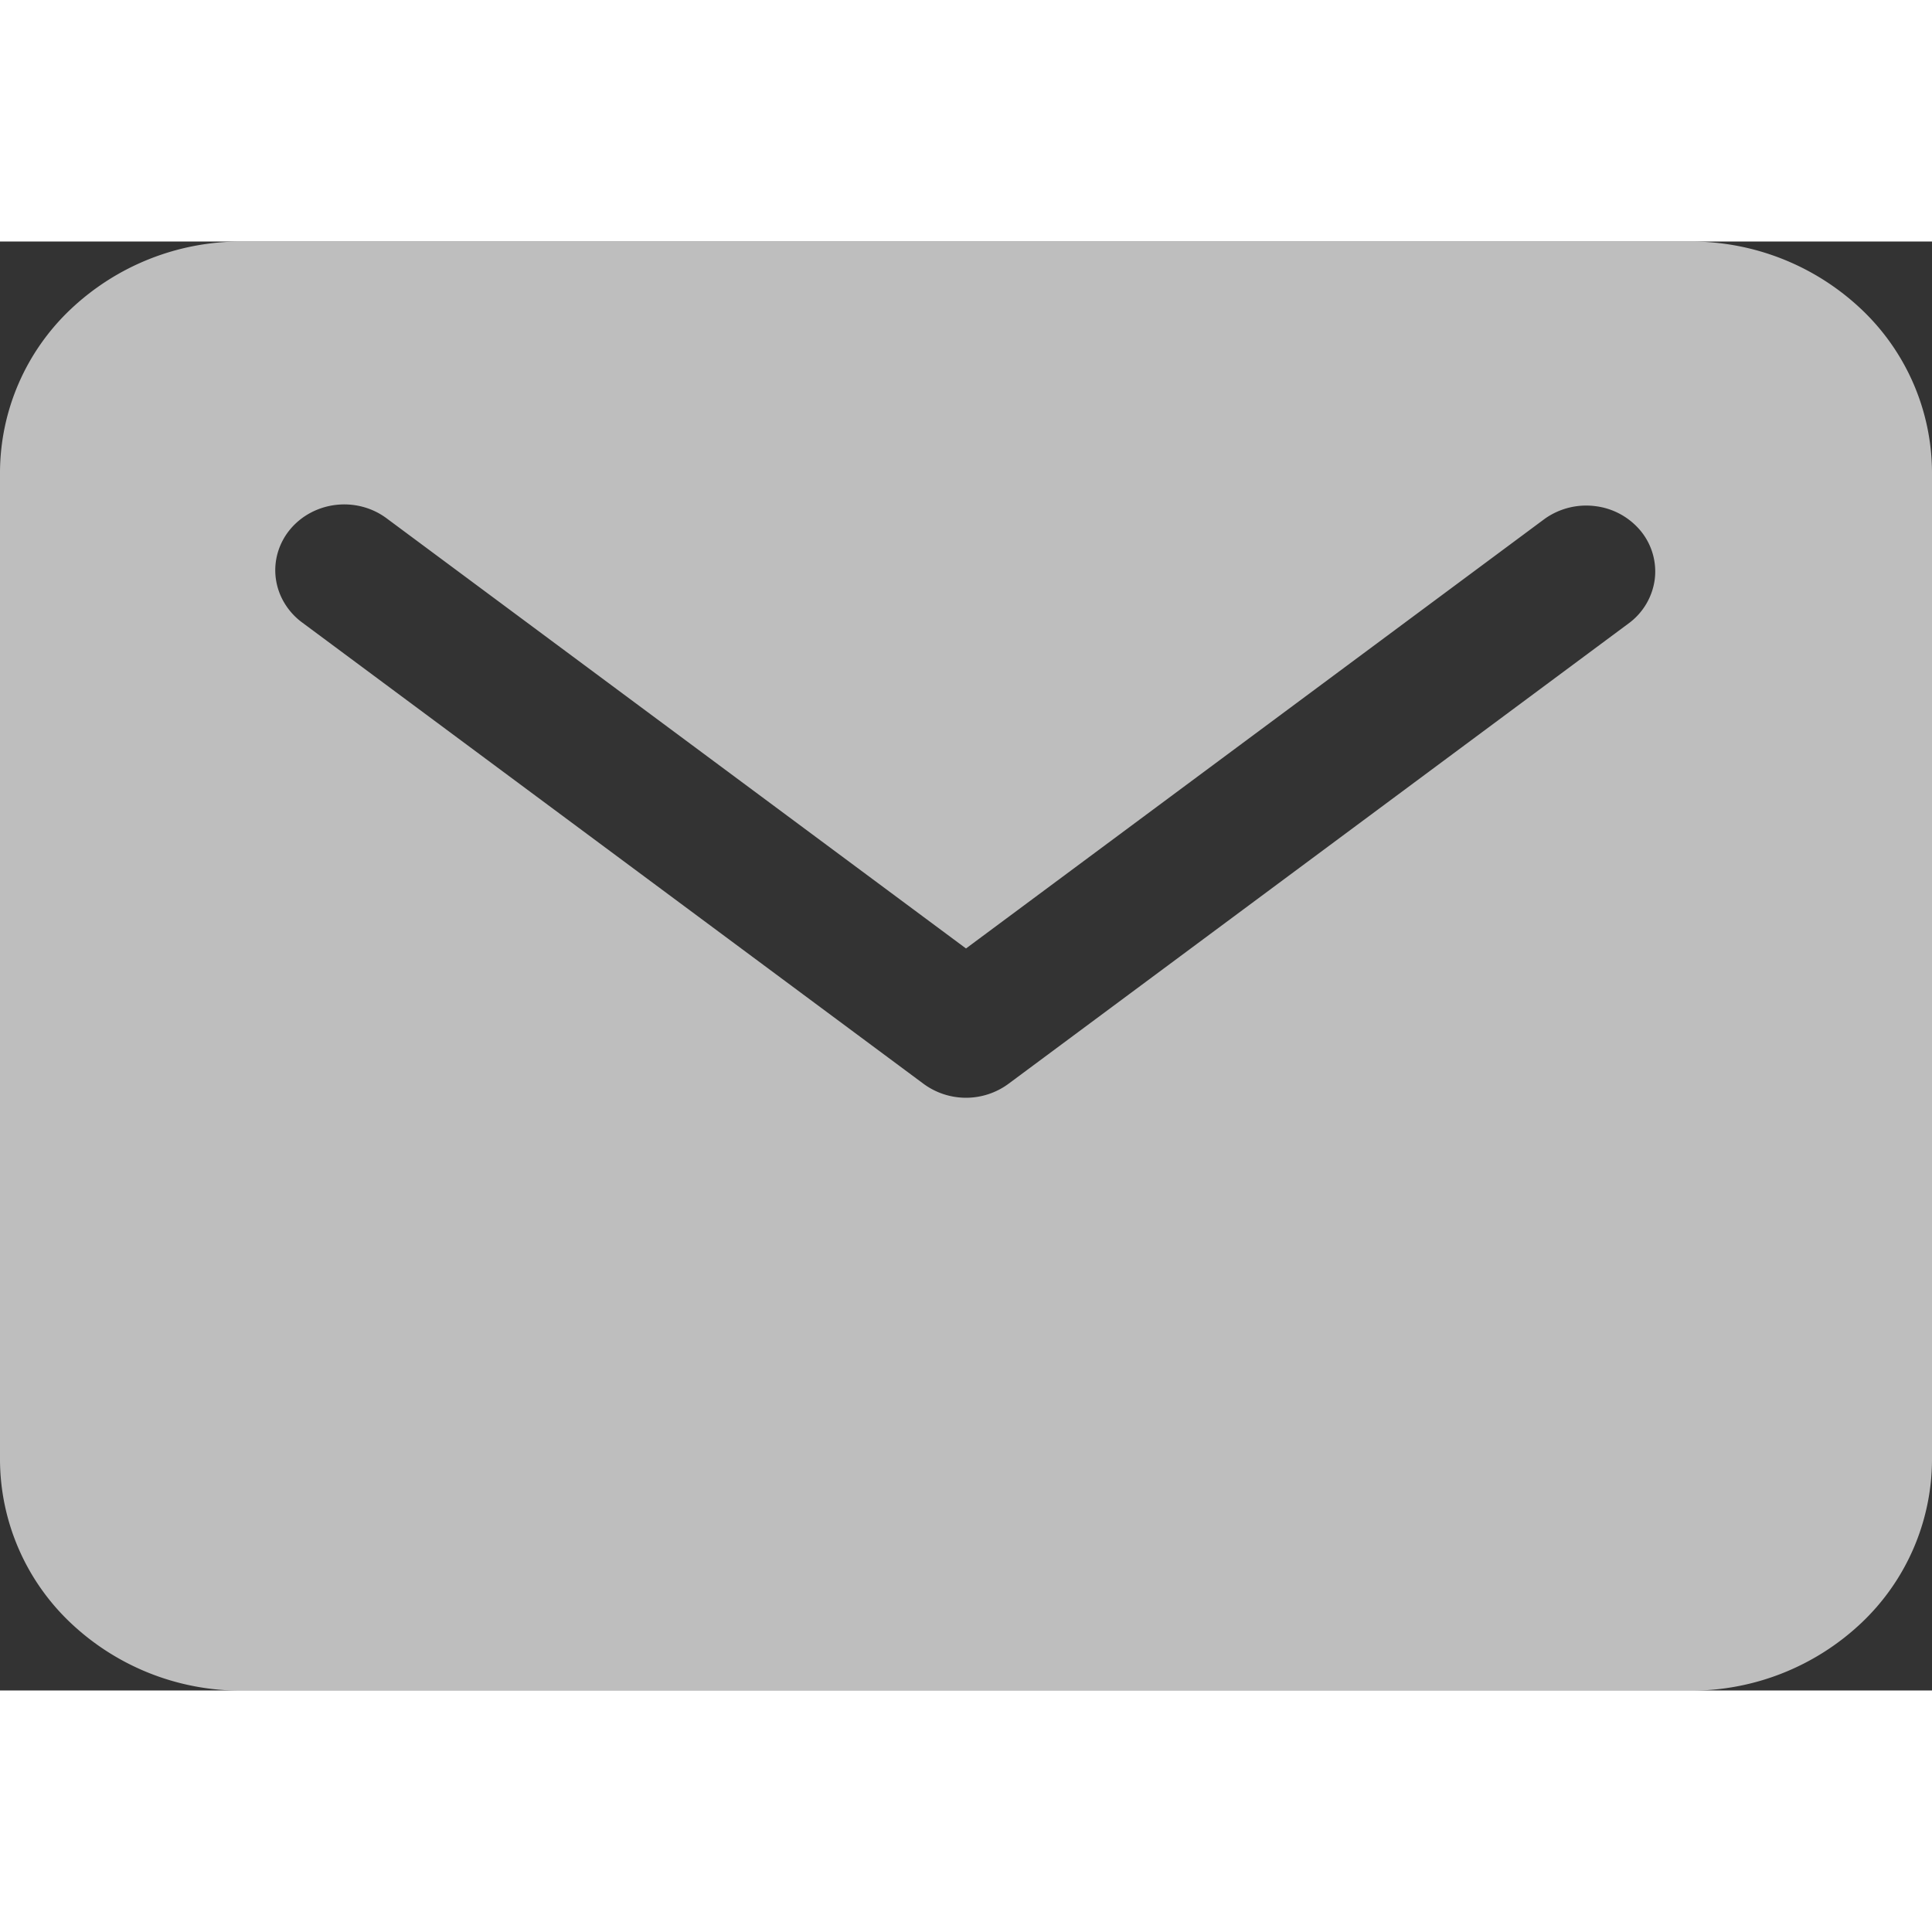 <svg xmlns="http://www.w3.org/2000/svg" width="30" height="30" viewBox="0 0 36.306 27.229">
  <rect x="0" y="0" width="36.306" height="27.229" fill="#333333" stroke="none"/>
  <g id="Message" opacity="0.68">
    <path id="Vector" d="M31.768,0H4.538A4.655,4.655,0,0,0,1.331,1.27,4.239,4.239,0,0,0,0,4.332V22.9a4.239,4.239,0,0,0,1.331,3.062,4.655,4.655,0,0,0,3.208,1.27H31.768a4.655,4.655,0,0,0,3.208-1.27A4.239,4.239,0,0,0,36.306,22.9V4.332A4.239,4.239,0,0,0,34.975,1.27,4.655,4.655,0,0,0,31.768,0ZM30.619,7.166l-11.67,8.664a1.346,1.346,0,0,1-1.592,0L5.687,7.166A1.258,1.258,0,0,1,5.349,6.8a1.2,1.2,0,0,1-.165-.461,1.183,1.183,0,0,1,.034-.486,1.217,1.217,0,0,1,.228-.436A1.282,1.282,0,0,1,5.832,5.1a1.34,1.34,0,0,1,.485-.151,1.356,1.356,0,0,1,.509.039,1.32,1.32,0,0,1,.453.224l10.874,8.073L29.027,5.212a1.343,1.343,0,0,1,.952-.239,1.311,1.311,0,0,1,.854.467,1.2,1.2,0,0,1,.264.9A1.225,1.225,0,0,1,30.619,7.166Z" fill="#fff"/>
  </g>
</svg>

